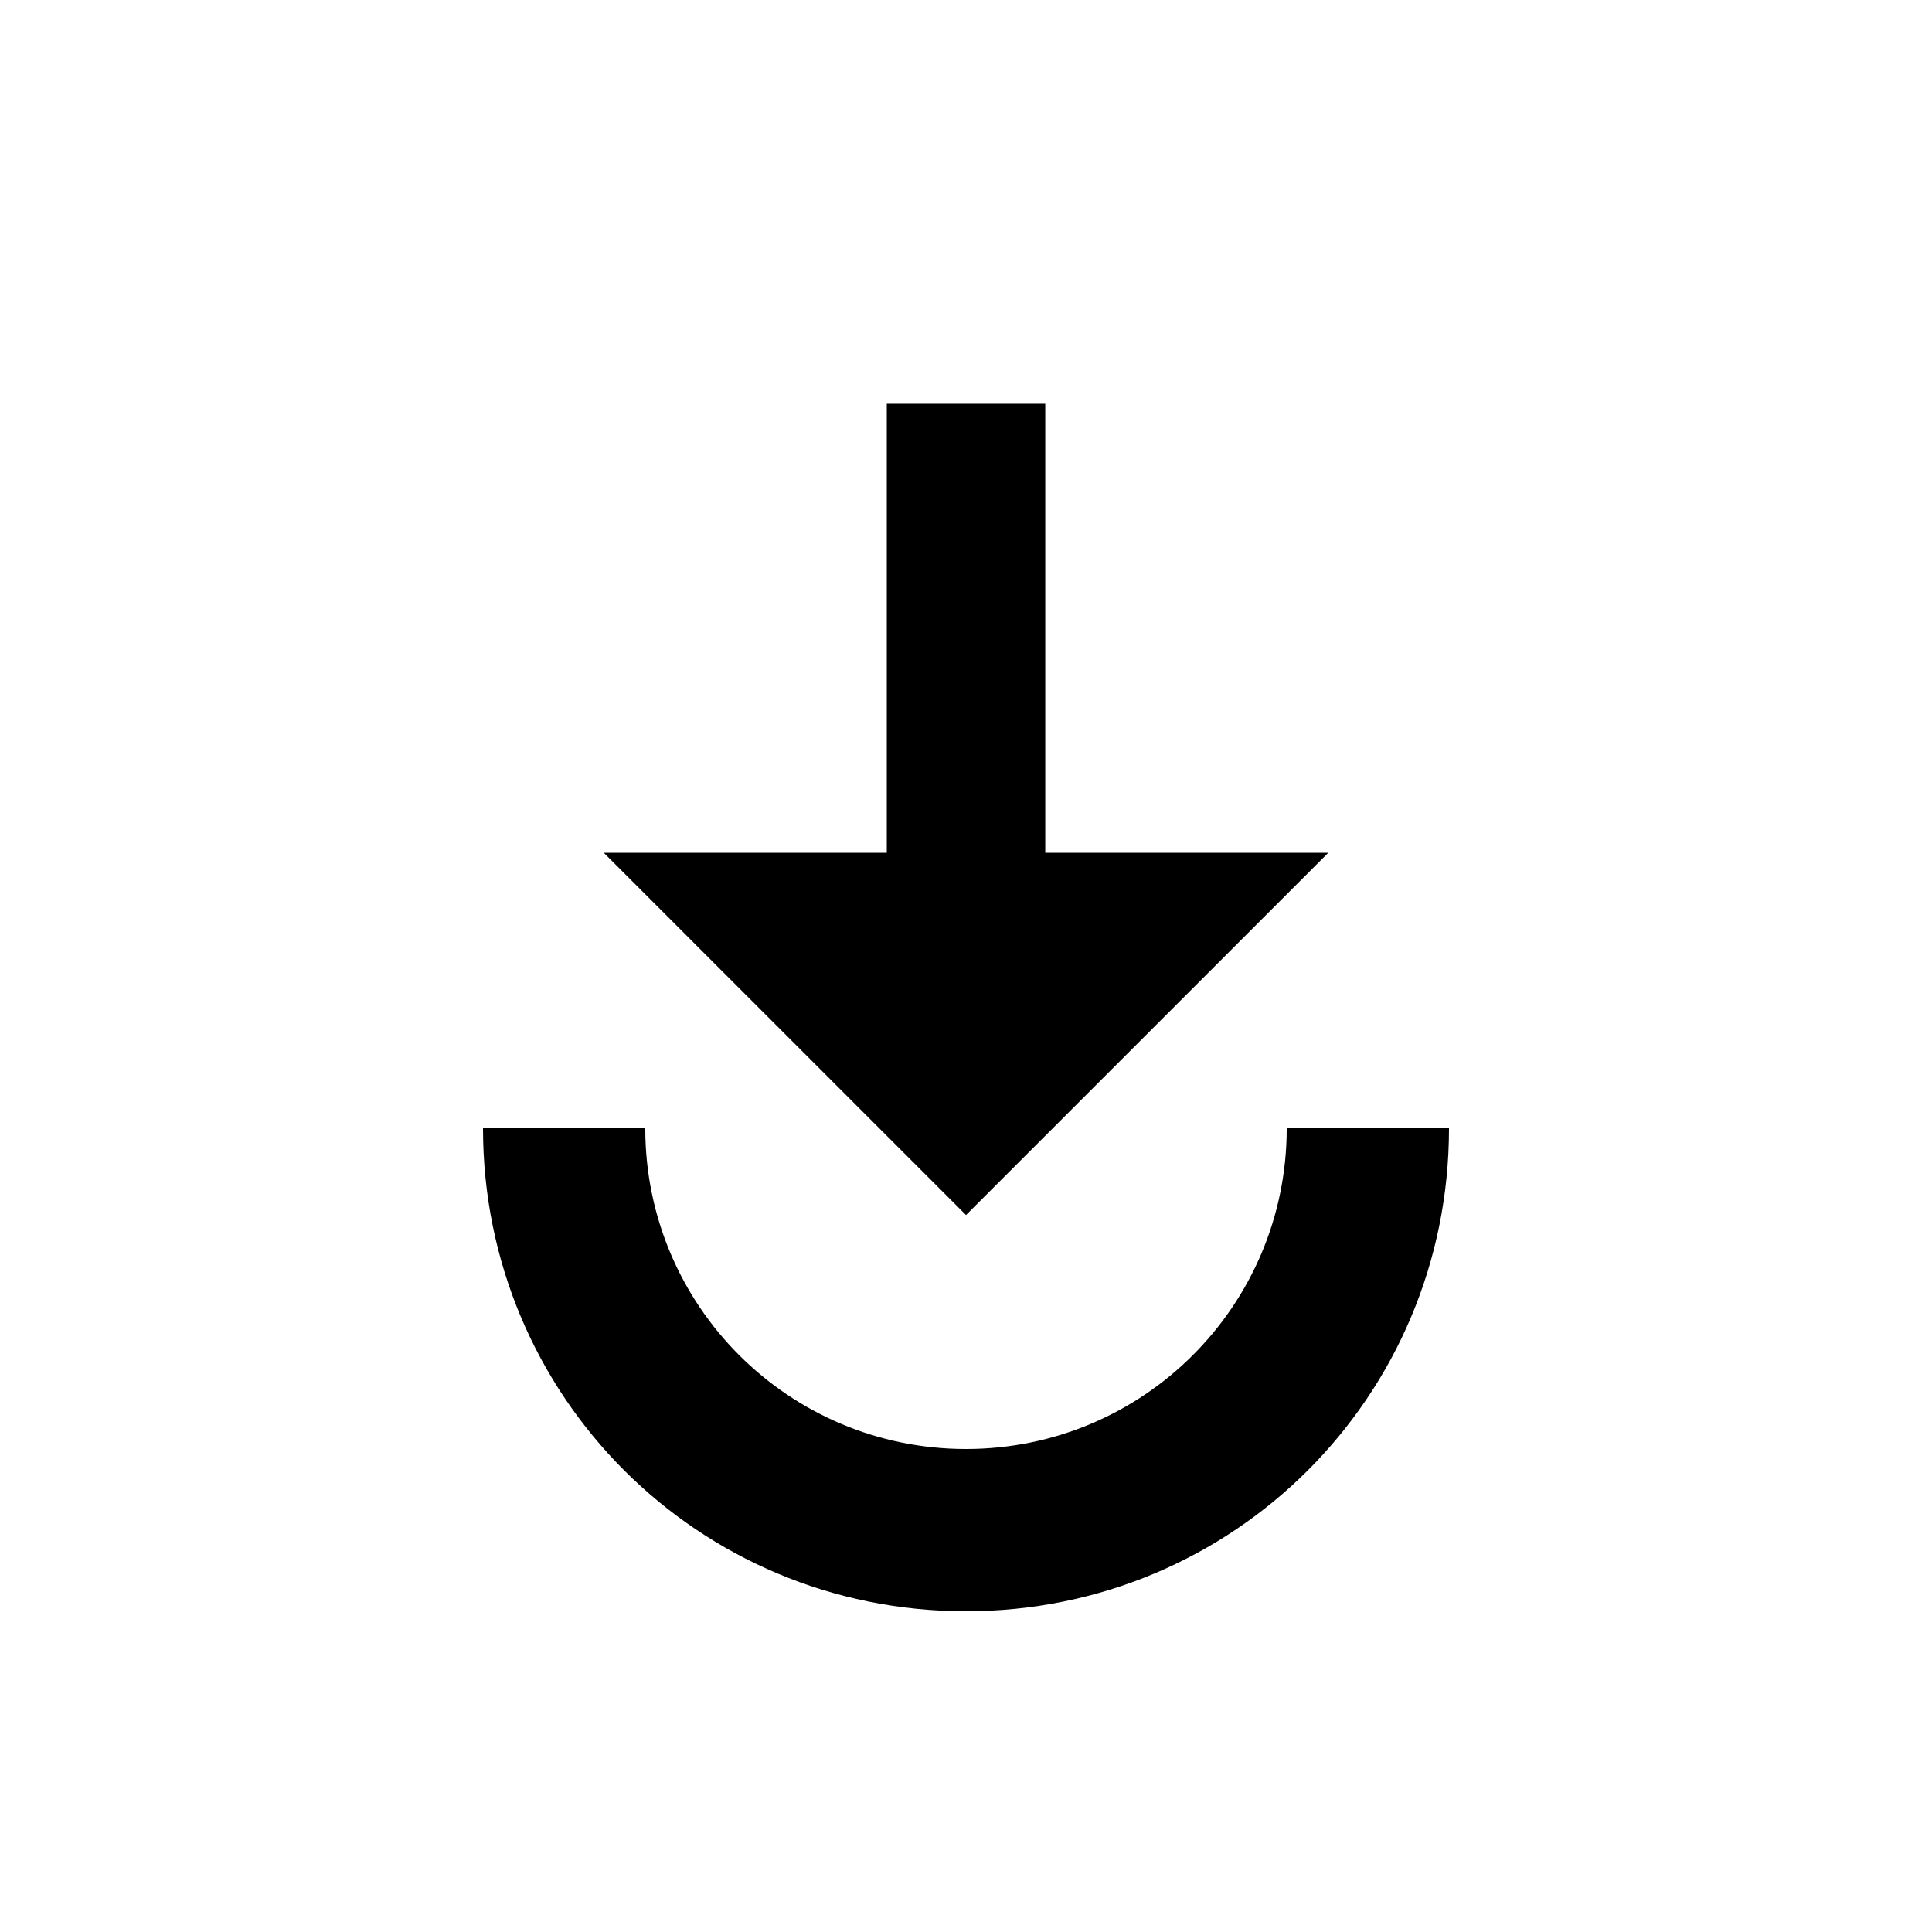 <?xml version="1.0" encoding="utf-8"?>
<!-- Generated by IcoMoon.io -->
<!DOCTYPE svg PUBLIC "-//W3C//DTD SVG 1.1//EN" "http://www.w3.org/Graphics/SVG/1.1/DTD/svg11.dtd">
<svg version="1.1" xmlns="http://www.w3.org/2000/svg" xmlns:xlink="http://www.w3.org/1999/xlink" width="80" height="80" viewBox="0 0 80 80">
<path d="M20 46.719h6.719c0 7.344 5.938 13.281 13.281 13.281s13.281-5.938 13.281-13.281h6.719c0 11.094-8.906 20-20 20s-20-8.906-20-20zM36.719 16.719h6.563v18.594h11.719l-15 15-15-15h11.719v-18.594z"></path>
</svg>
